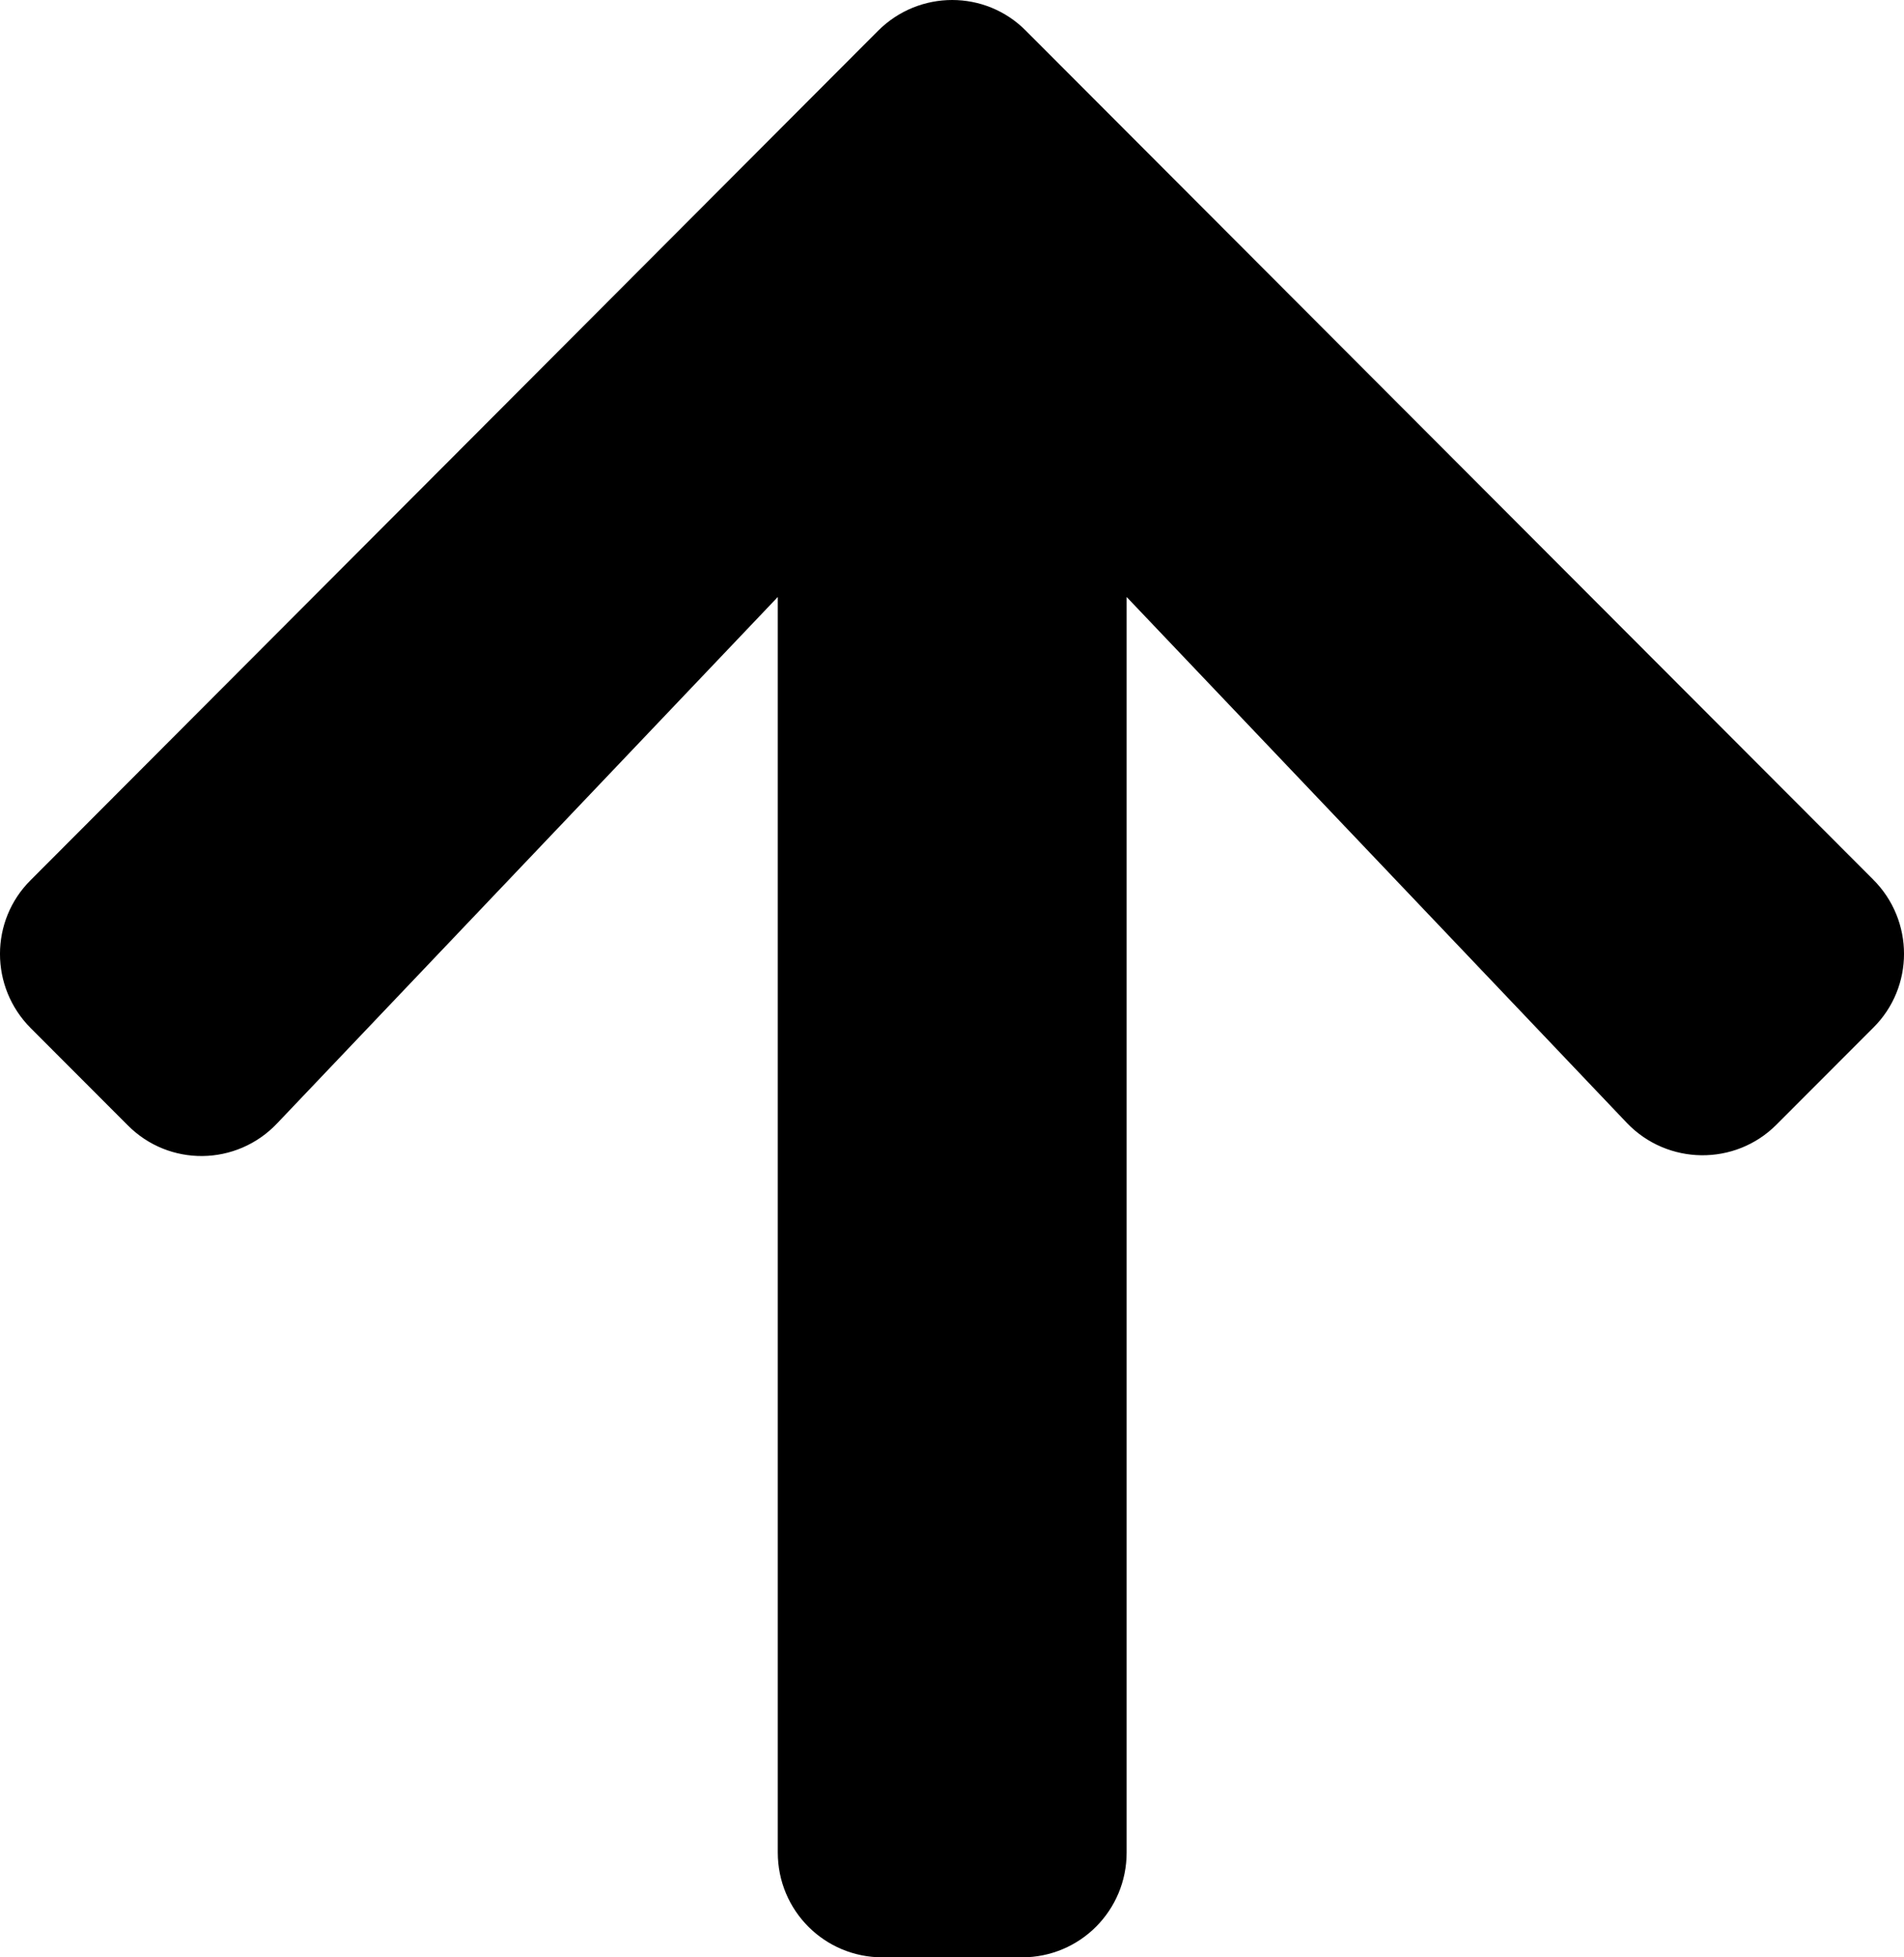 <svg width="36" height="37" viewBox="0 0 36 37" xmlns="http://www.w3.org/2000/svg">
<path d="M2.412 21.268L0.581 19.435C-0.194 18.659 -0.194 17.404 0.581 16.636L16.602 0.582C17.378 -0.194 18.631 -0.194 19.398 0.582L35.419 16.628C36.194 17.404 36.194 18.659 35.419 19.427L33.588 21.26C32.805 22.045 31.527 22.028 30.76 21.227L21.302 11.285V35.018C21.302 36.116 20.42 37 19.323 37H16.685C15.588 37 14.706 36.116 14.706 35.018V11.285L5.24 21.235C4.473 22.045 3.195 22.061 2.412 21.268Z"/>
</svg>
